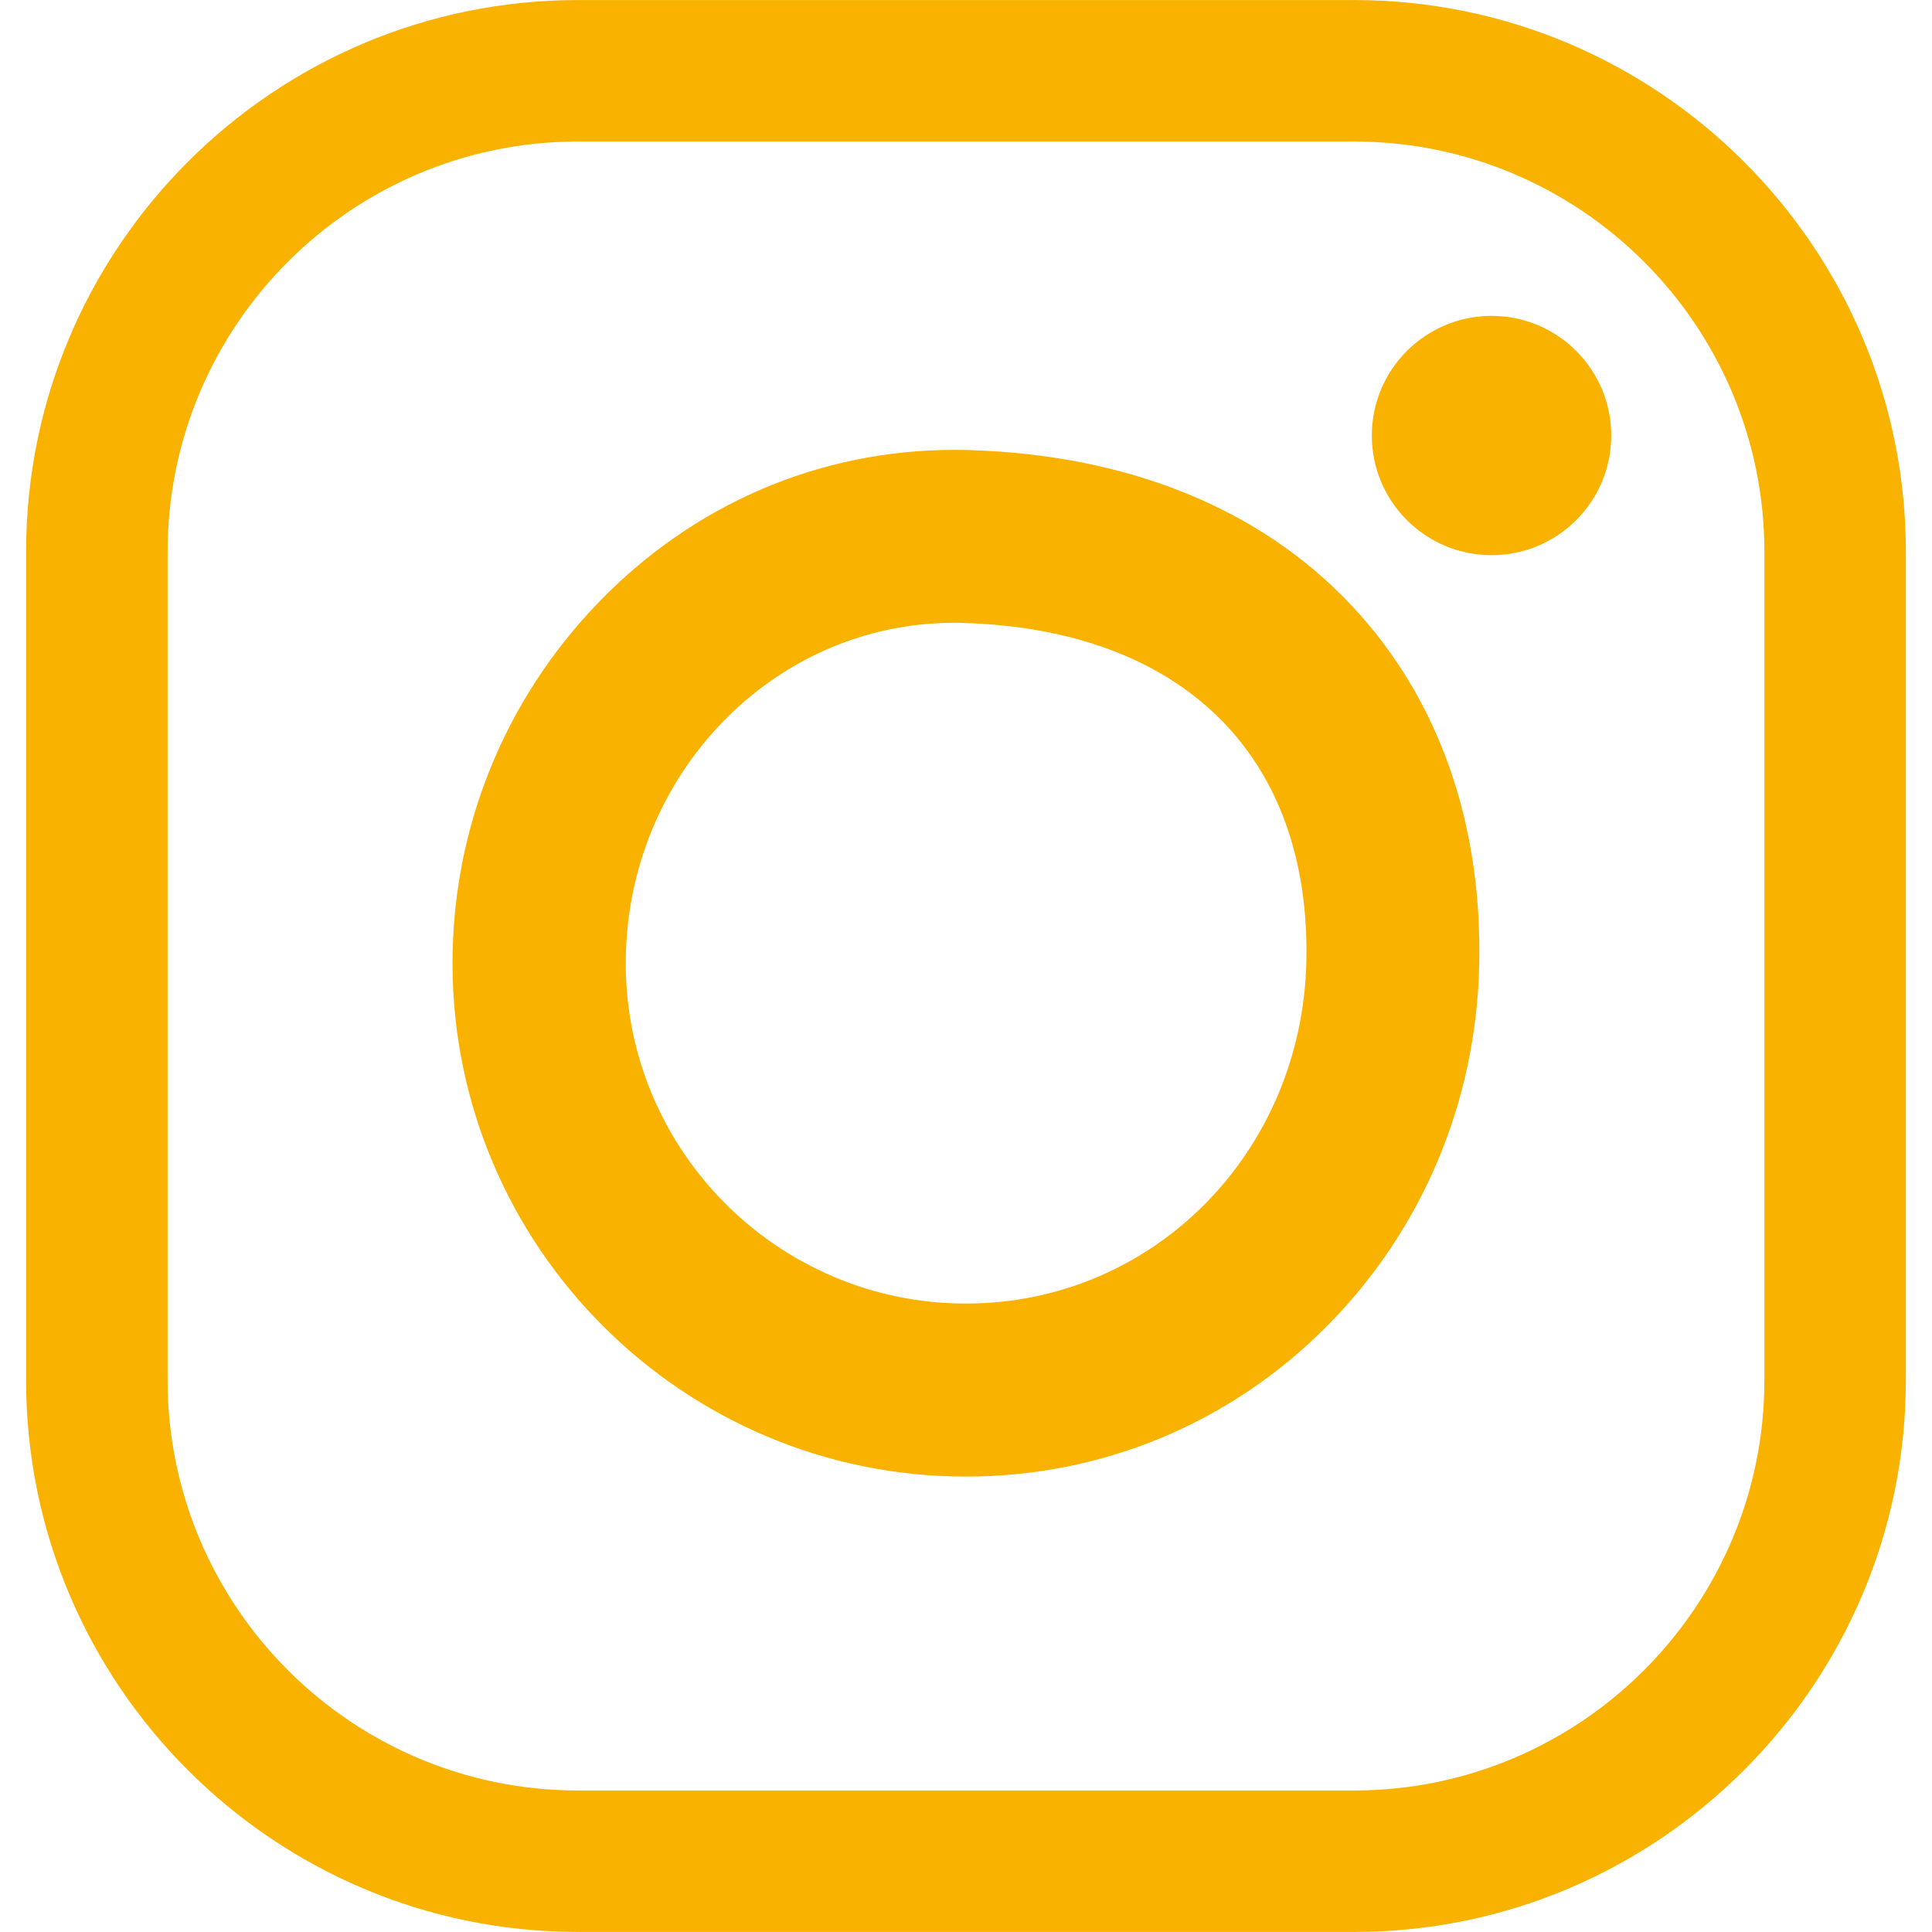 <?xml version="1.0" encoding="utf-8"?>
<!-- Generator: Adobe Illustrator 16.0.0, SVG Export Plug-In . SVG Version: 6.00 Build 0)  -->
<!DOCTYPE svg PUBLIC "-//W3C//DTD SVG 1.1//EN" "http://www.w3.org/Graphics/SVG/1.1/DTD/svg11.dtd">
<svg version="1.1" id="Capa_1" xmlns="http://www.w3.org/2000/svg" xmlns:xlink="http://www.w3.org/1999/xlink" x="0px" y="0px"
	 width="36px" height="36px" viewBox="110 0 36 36" enable-background="new 110 0 36 36" xml:space="preserve">
<path fill="#F9B200" d="M135.232,0.001h-14.463c-5.672,0-10.283,4.611-10.283,10.283v15.433c0,5.668,4.611,10.282,10.283,10.282
	h14.463c5.668,0,10.281-4.614,10.281-10.282V10.284C145.514,4.612,140.9,0.001,135.232,0.001z M142.877,25.717
	c0,4.215-3.43,7.646-7.645,7.646h-14.463c-4.219,0-7.646-3.431-7.646-7.646V10.284c0-4.219,3.428-7.647,7.646-7.647h14.463
	c4.215,0,7.645,3.429,7.645,7.647V25.717z M128.045,8.386c-0.088-0.002-0.179-0.003-0.27-0.003c-2.505,0-4.86,1.012-6.632,2.852
	c-1.746,1.813-2.711,4.197-2.711,6.716c0,5.273,4.292,9.563,9.565,9.563c2.546,0,4.937-0.996,6.732-2.807
	c1.77-1.784,2.777-4.172,2.834-6.721c0.059-2.662-0.762-4.979-2.371-6.696C133.494,9.477,131.025,8.474,128.045,8.386z
	 M134.342,17.915c-0.08,3.574-2.865,6.375-6.343,6.375c-3.495,0-6.339-2.845-6.339-6.34c0-3.499,2.744-6.345,6.116-6.345
	c0.059,0,0.117,0,0.176,0.003C132.035,11.729,134.424,14.084,134.342,17.915z M140.023,8.116c0,1.231-0.998,2.229-2.229,2.229
	c-1.232,0-2.232-0.998-2.232-2.229c0-1.233,1-2.23,2.232-2.23C139.025,5.886,140.023,6.883,140.023,8.116z"/>
</svg>
